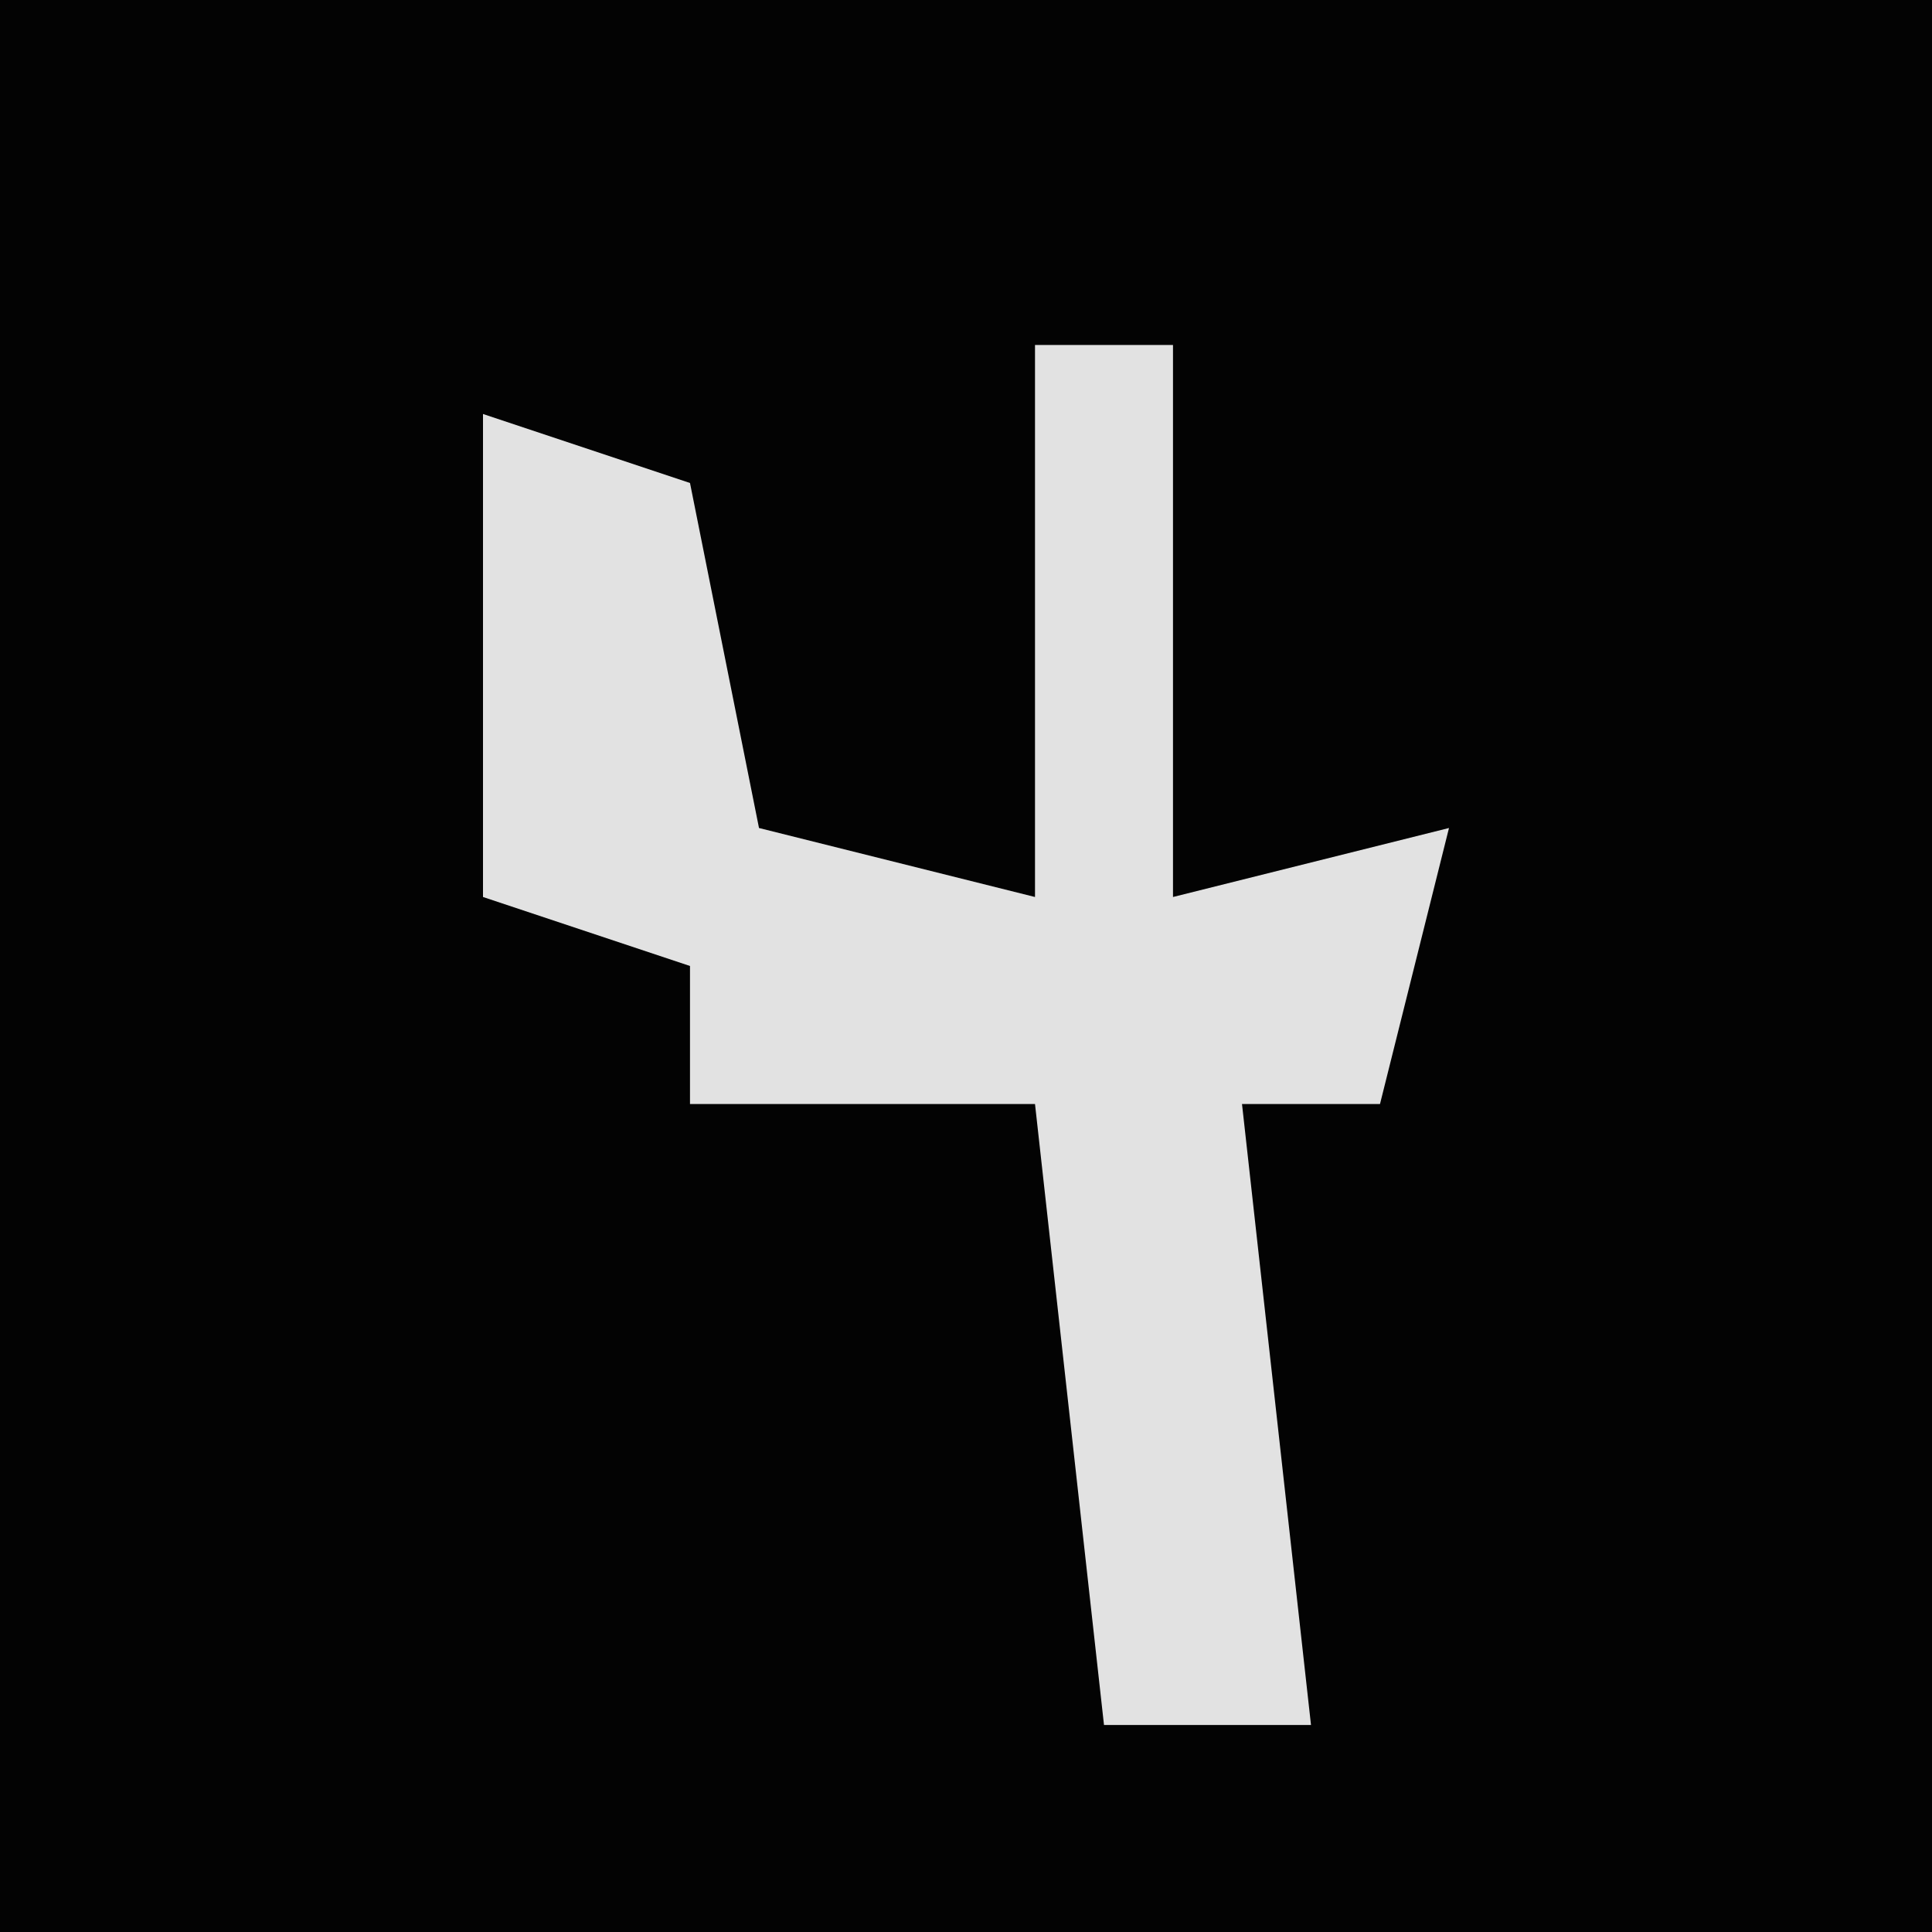 <?xml version="1.0" encoding="UTF-8"?>
<svg version="1.1" xmlns="http://www.w3.org/2000/svg" width="28" height="28">
<path d="M0,0 L28,0 L28,28 L0,28 Z " fill="#030303" transform="translate(0,0)"/>
<path d="M0,0 L2,0 L2,8 L6,7 L5,11 L3,11 L4,20 L1,20 L0,11 L-5,11 L-5,9 L-8,8 L-8,1 L-5,2 L-4,7 L0,8 Z " fill="#E2E2E2" transform="translate(15,5)"/>
</svg>
